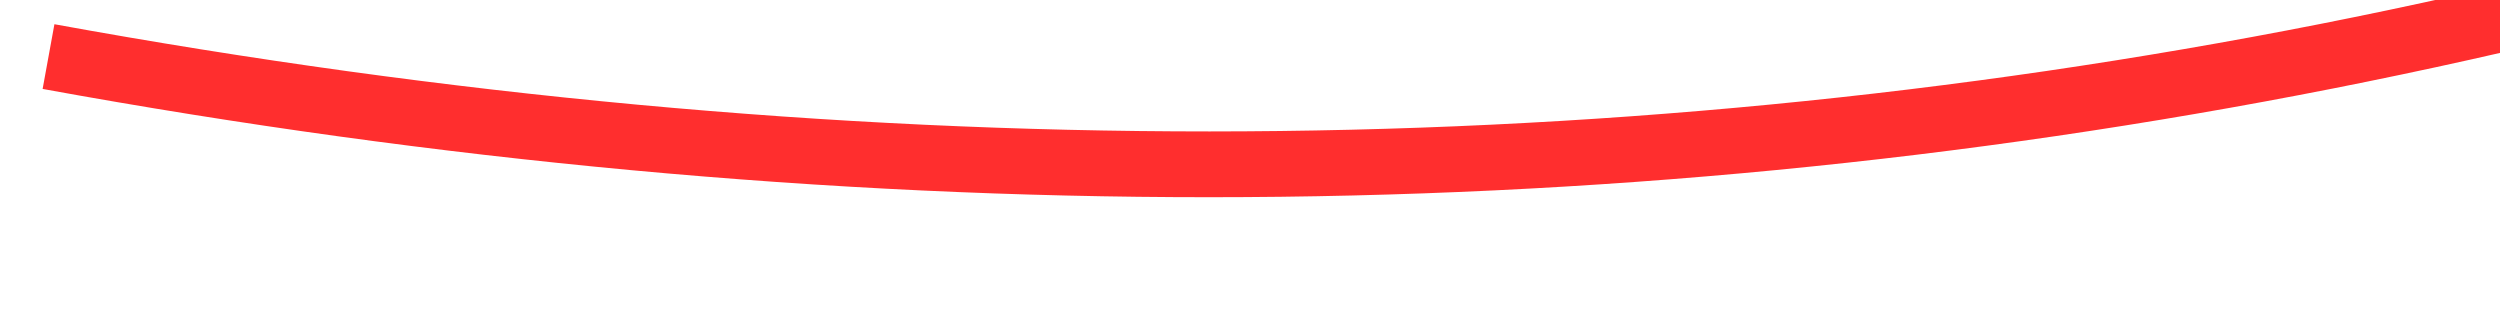 ﻿<?xml version="1.0" encoding="utf-8"?>
<svg version="1.1" xmlns:xlink="http://www.w3.org/1999/xlink" width="76px" height="10px" viewBox="60 8024  76 10" xmlns="http://www.w3.org/2000/svg">
  <g transform="matrix(0.087 -0.996 0.996 0.087 -7908.988 7426.854 )">
    <path d="M 97 7994  C 92.462 8042.535  105.052 8086.01  134.769 8124.424  " stroke-width="2" stroke="#ff2e2e" fill="none" />
    <path d="M 134.97 8117.761  L 134.257 8123.79  L 128.228 8123.078  L 127.993 8125.064  L 135.016 8125.894  L 136.009 8126.011  L 136.126 8125.018  L 136.956 8117.996  L 134.97 8117.761  Z " fill-rule="nonzero" fill="#ff2e2e" stroke="none" />
  </g>
</svg>